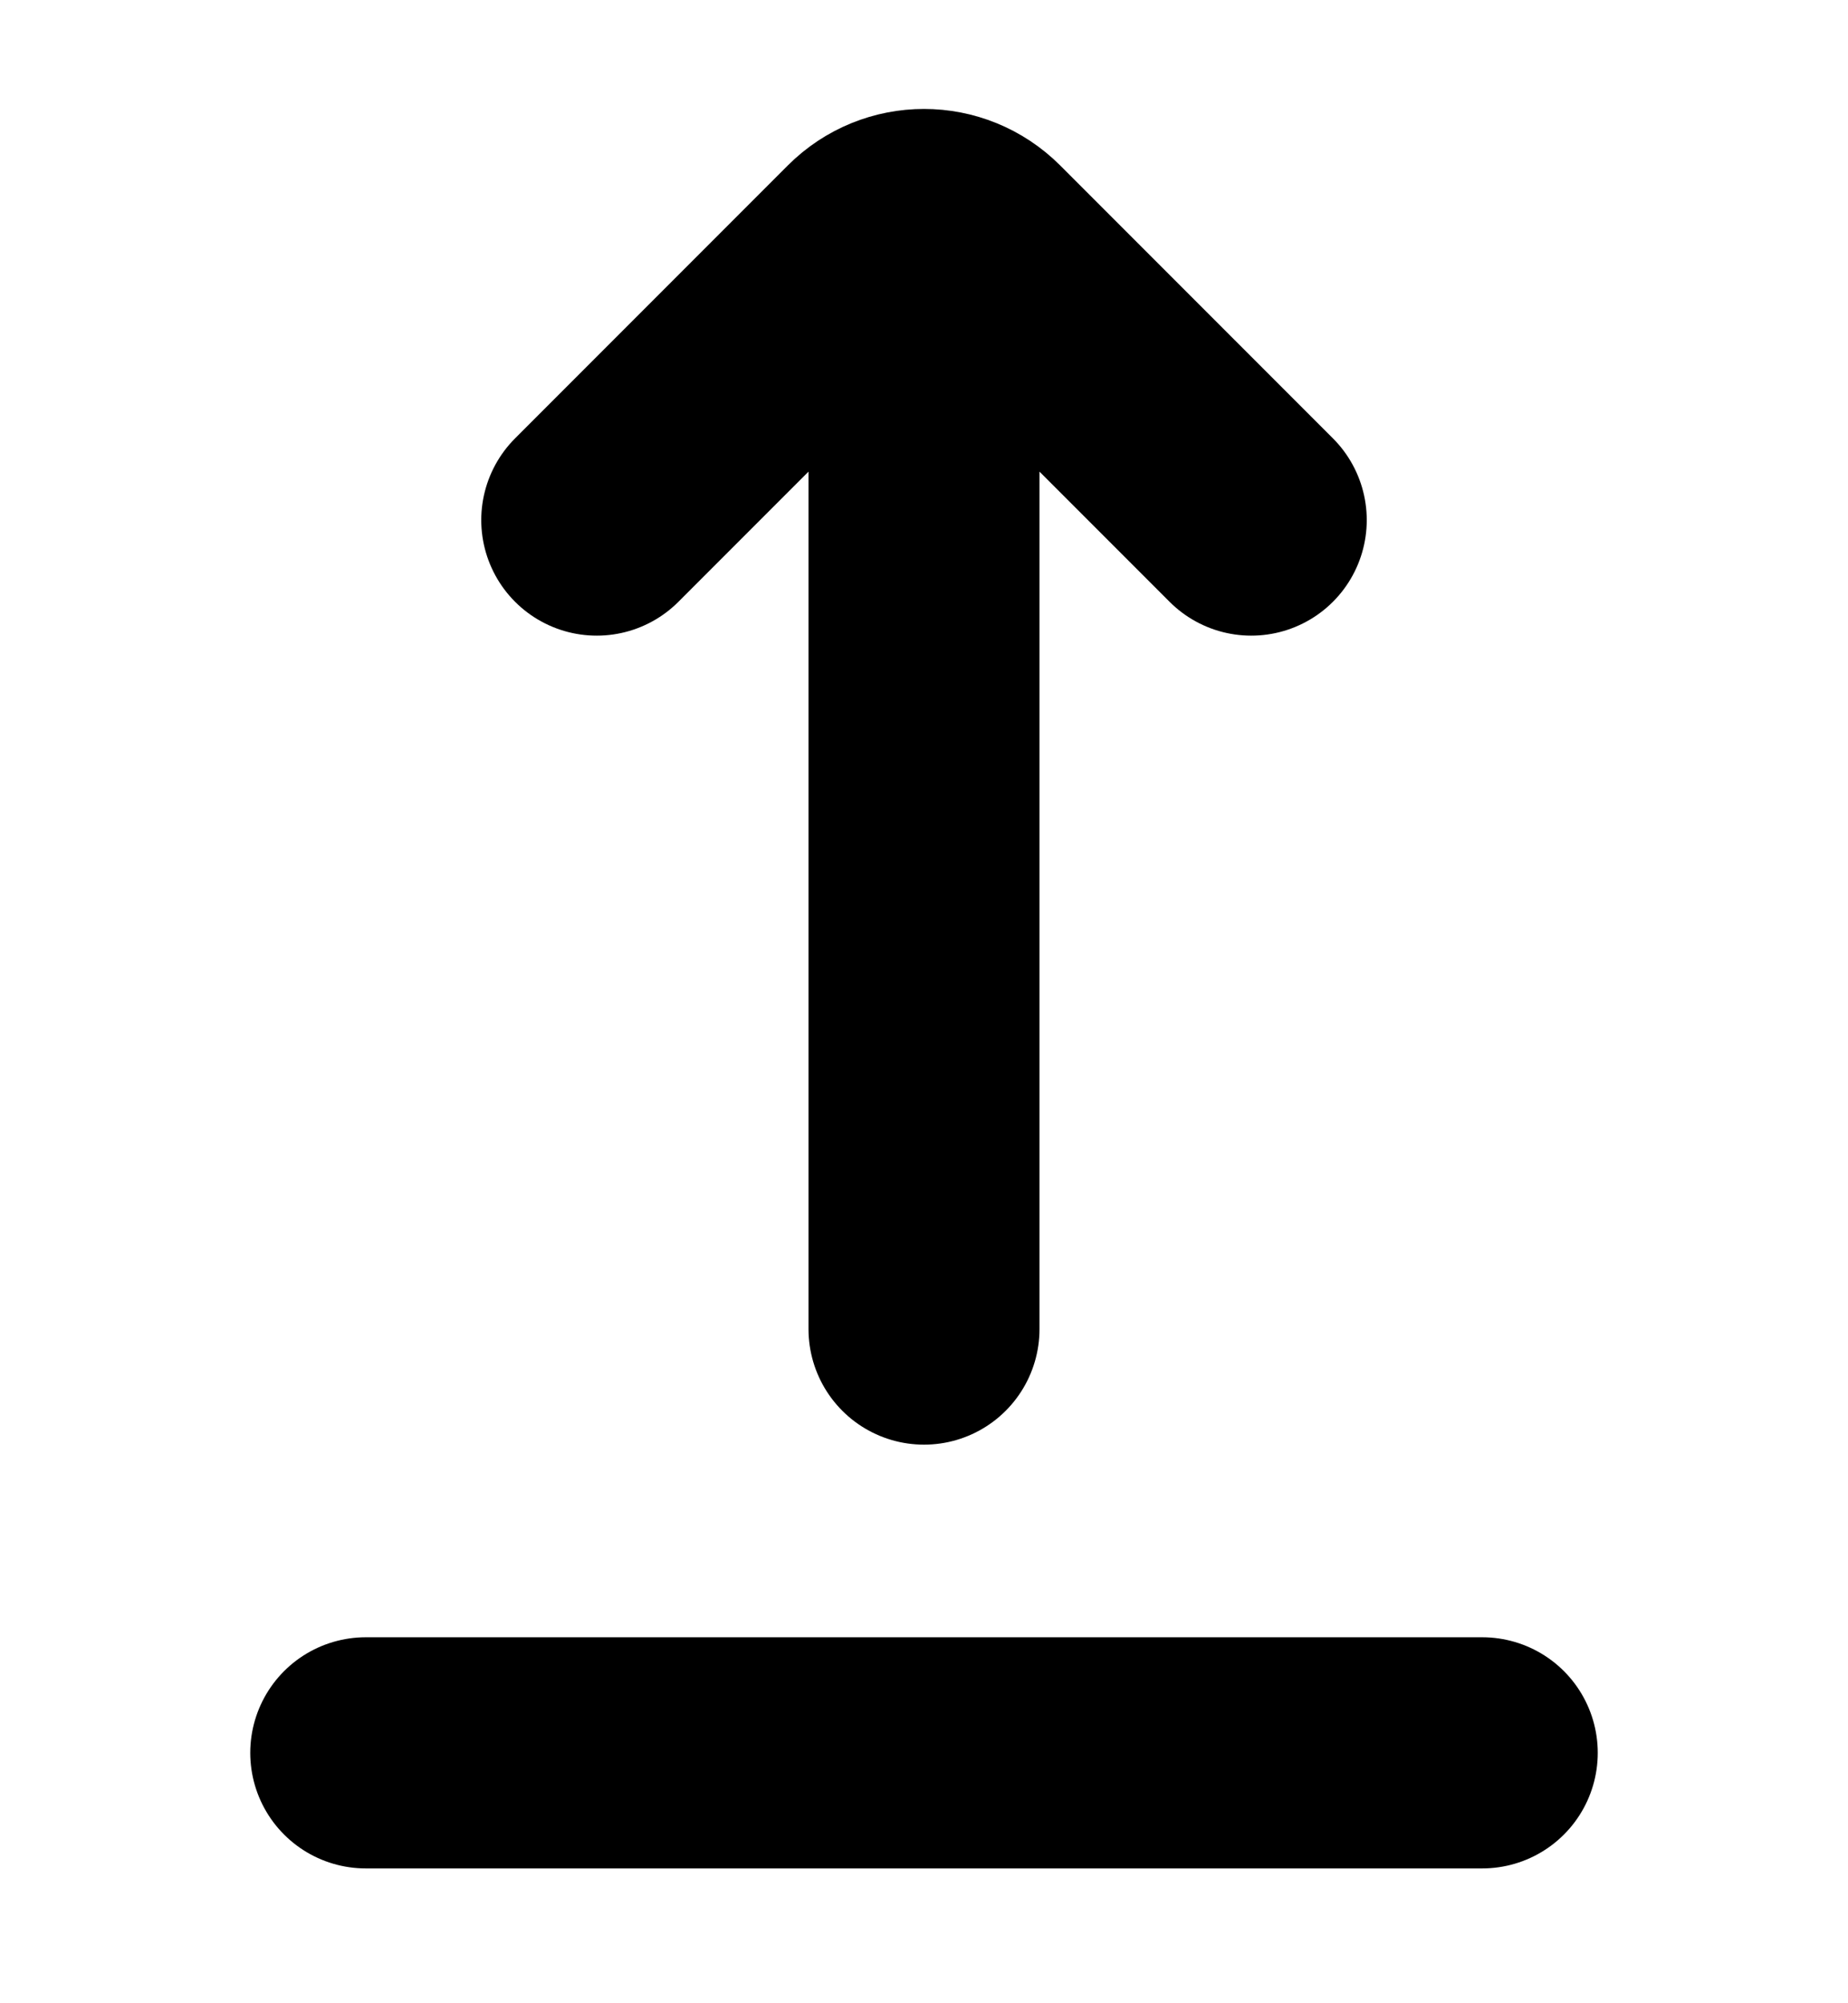 <svg
  width="12"
  height="13"
  viewBox="0 0 12 13"
  fill="none"
  xmlns="http://www.w3.org/2000/svg"
  data-fui-icon="true"
>
  <path
    d="M8.125 3.375L6.354 1.604C6.158 1.408 5.842 1.408 5.646 1.604L3.875 3.375M6 8.625V1.625M9.625 11.375H2.375"
    stroke="currentColor"
    stroke-width="1.5"
    stroke-linecap="round"
    stroke-linejoin="round"
  />
</svg>
